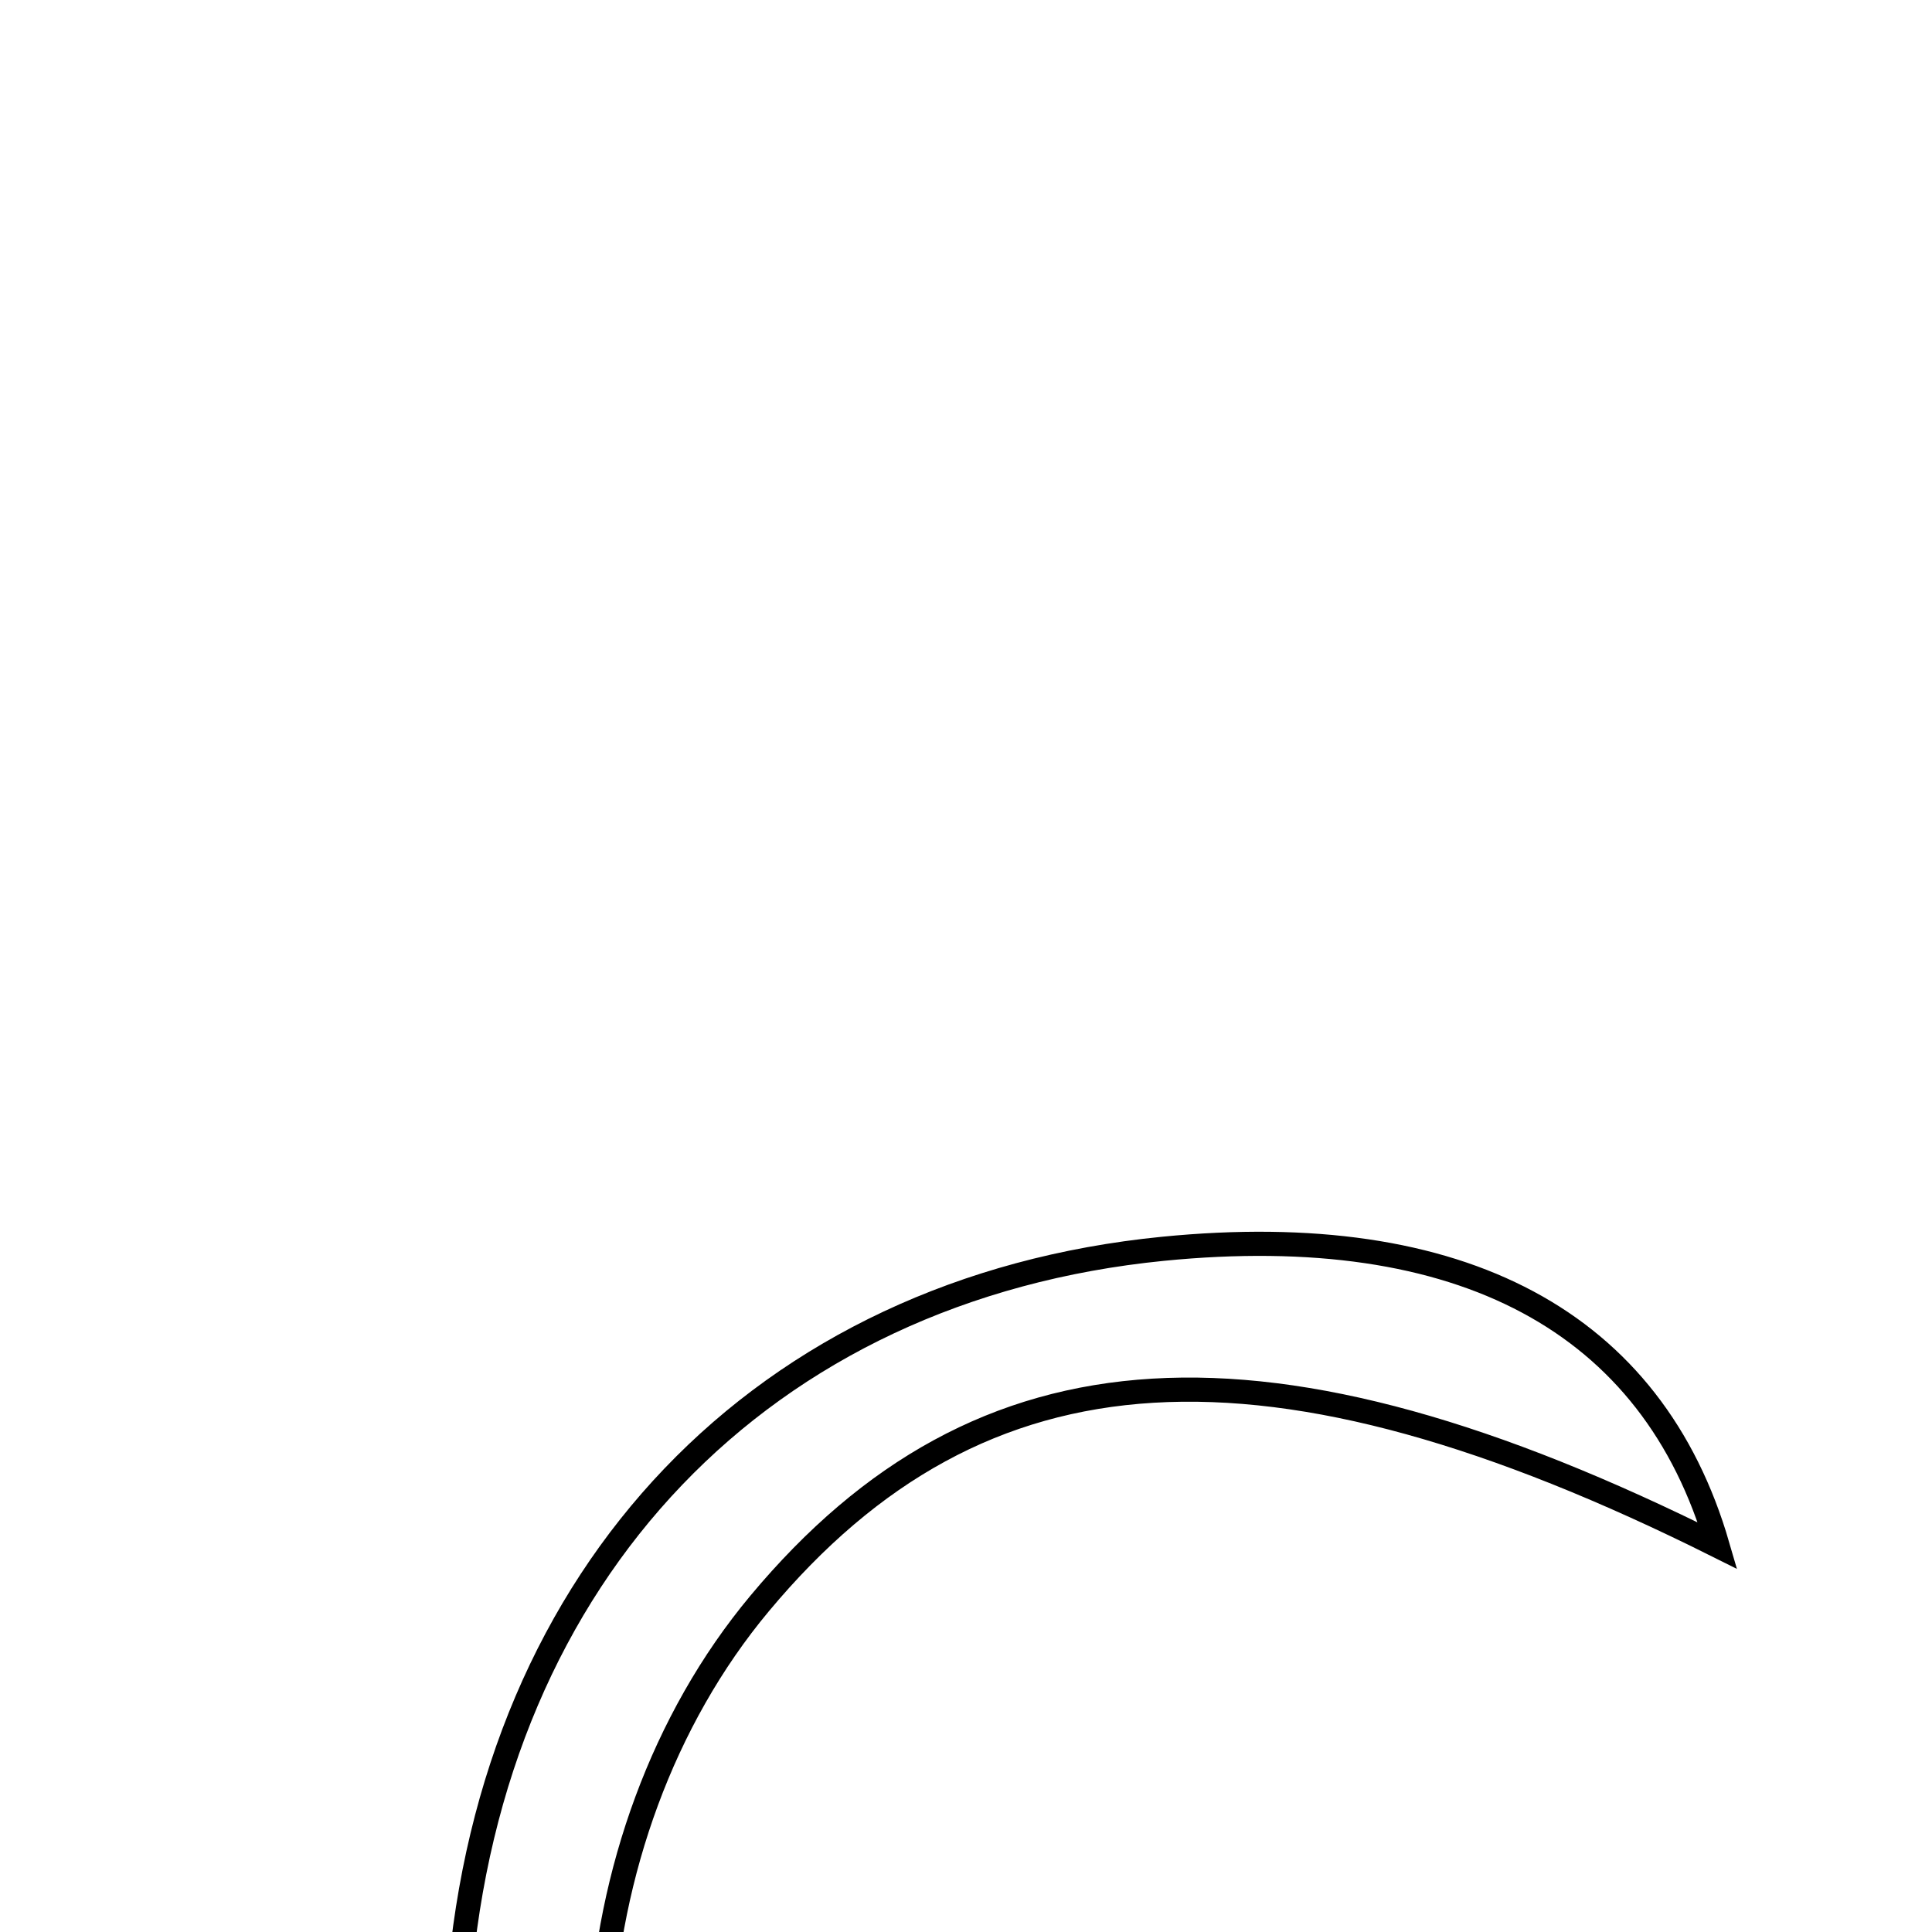 <svg xmlns="http://www.w3.org/2000/svg" viewBox="0.0 0.0 24.0 24.0" height="200px" width="200px"><path fill="none" stroke="black" stroke-width=".3" stroke-opacity="1.0"  filling="0" d="M14.446 15.513 C18.157 15.146 20.528 16.416 21.337 19.202 C15.745 16.408 12.189 16.621 9.438 19.917 C7.017 22.816 6.769 27.525 8.887 30.393 C11.165 33.478 14.14 33.649 20.113 31.038 C18.689 34.038 15.475 35.297 11.699 34.333 C7.424 33.241 5.29 29.799 5.701 24.653 C6.112 19.523 9.475 16.007 14.446 15.513"></path></svg>